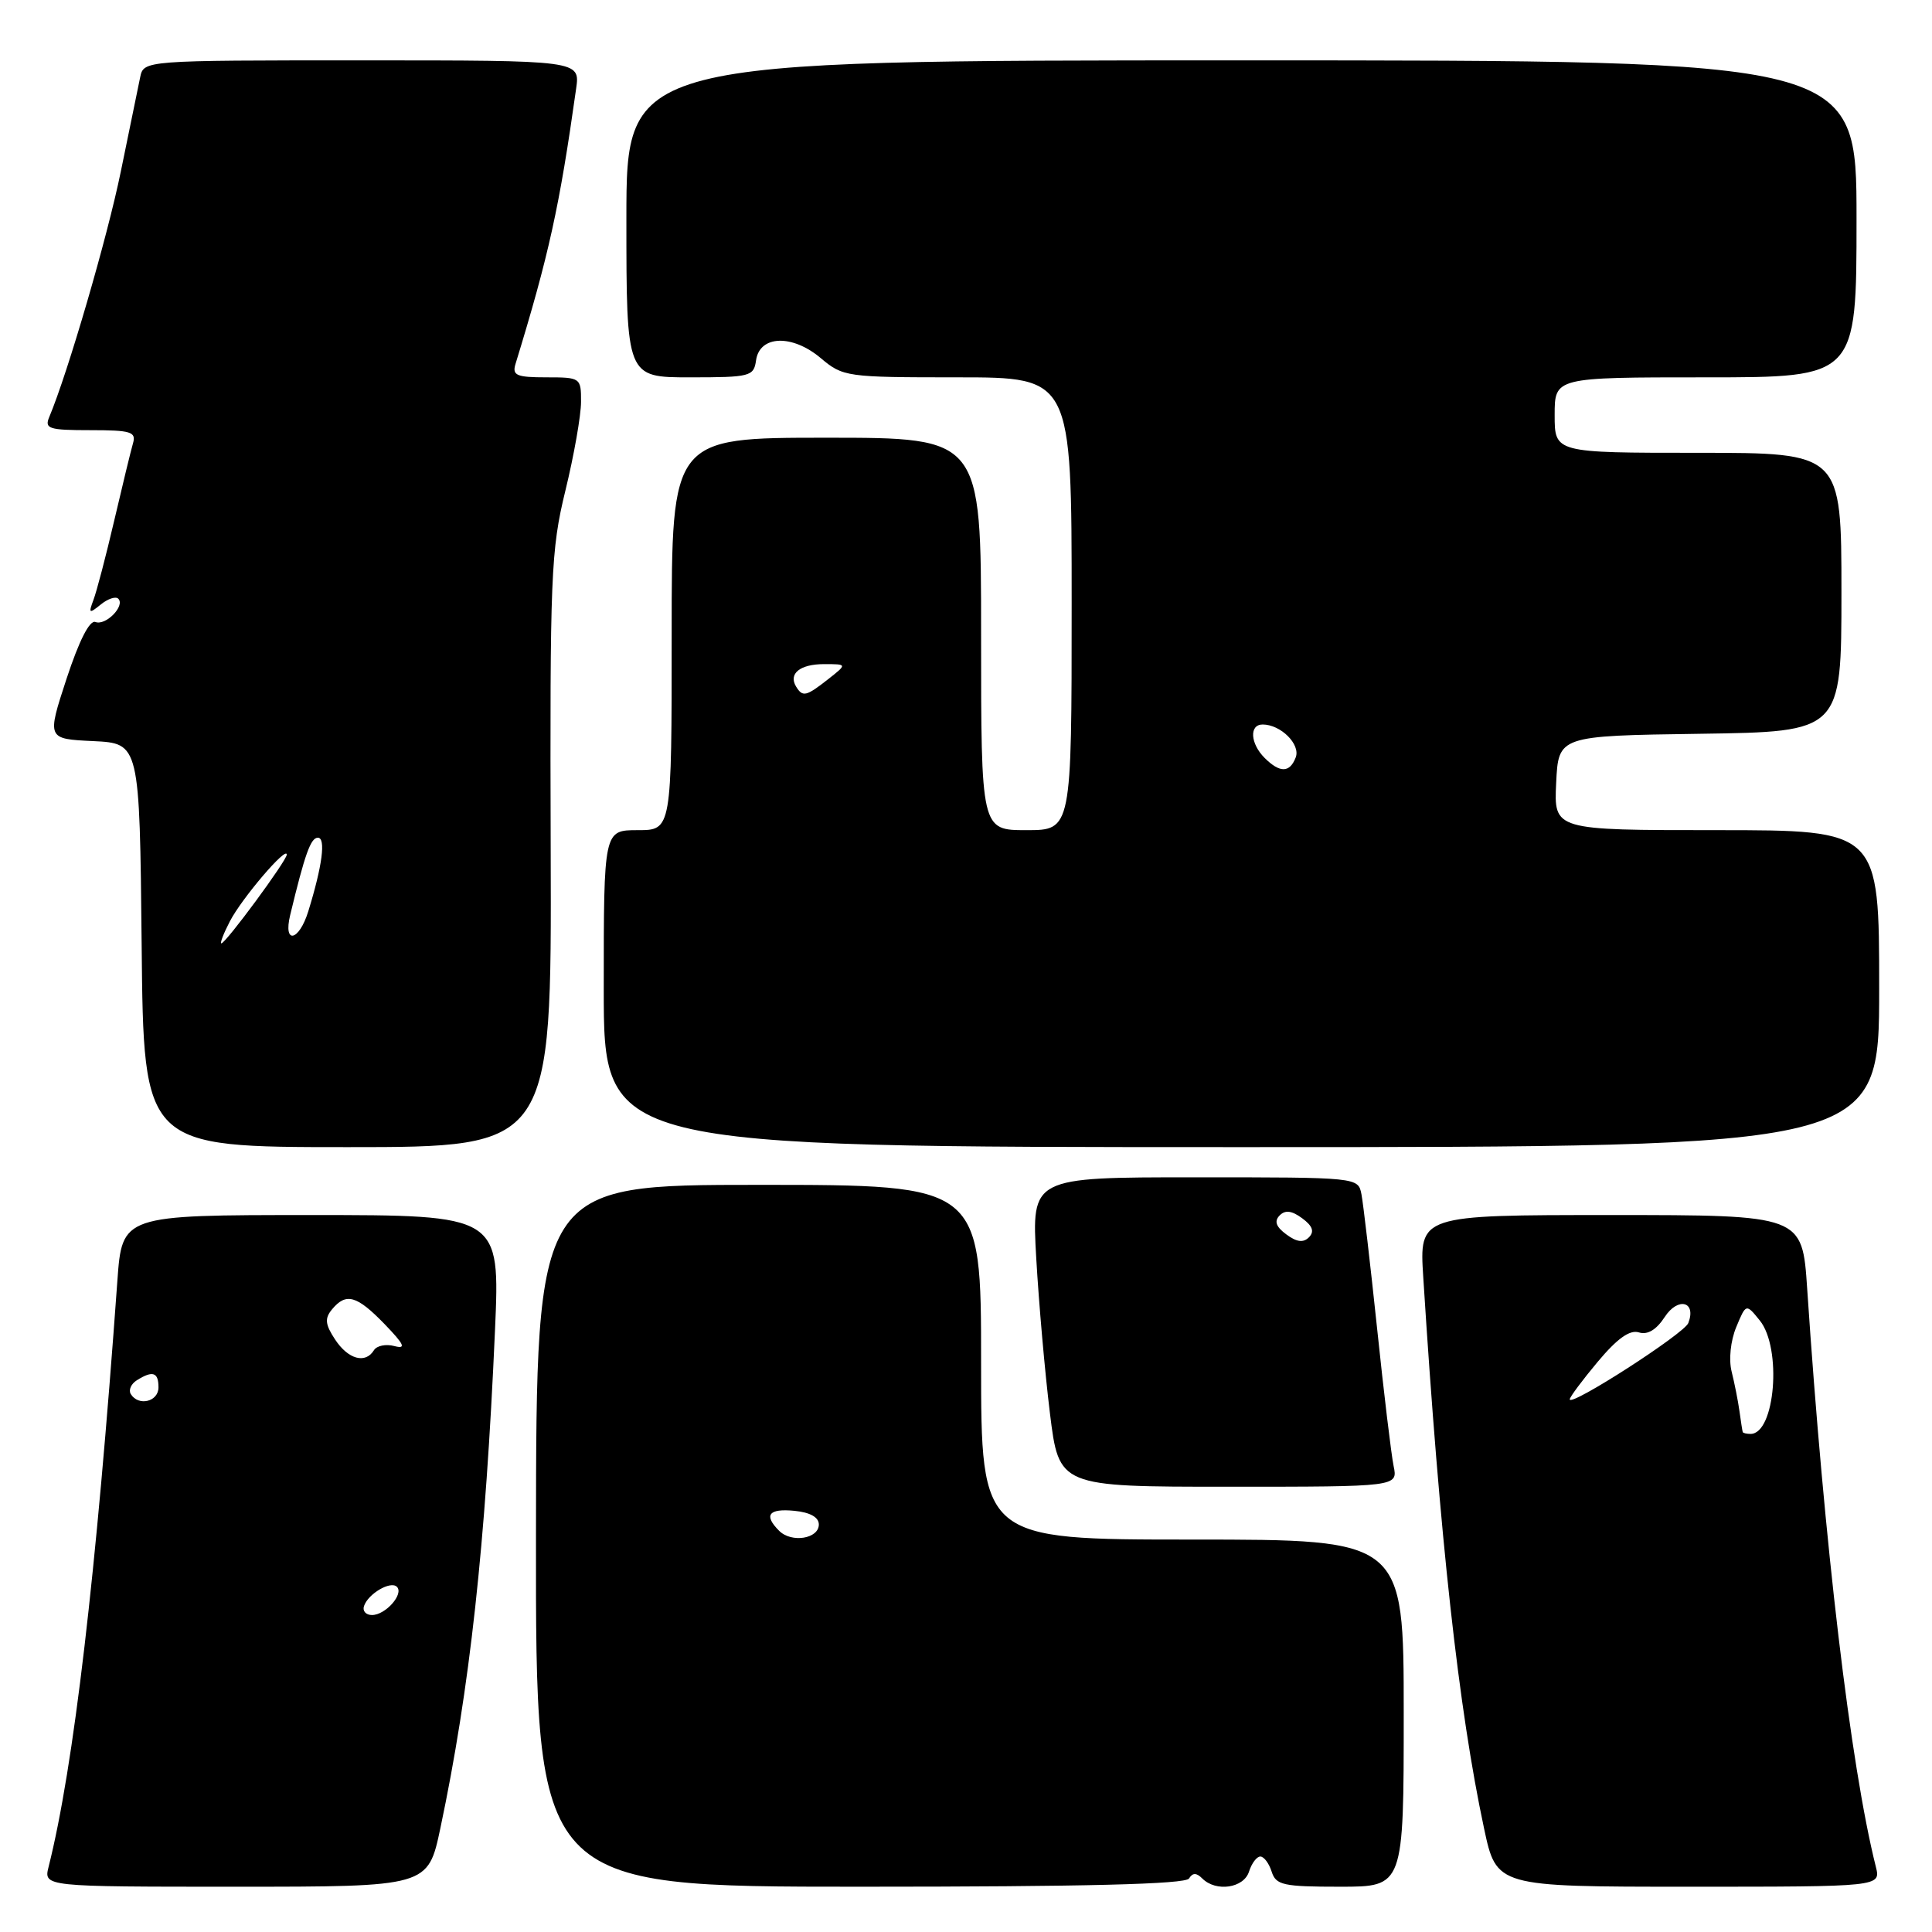 <?xml version="1.0" encoding="UTF-8" standalone="no"?>
<!DOCTYPE svg PUBLIC "-//W3C//DTD SVG 1.1//EN" "http://www.w3.org/Graphics/SVG/1.1/DTD/svg11.dtd" >
<svg xmlns="http://www.w3.org/2000/svg" xmlns:xlink="http://www.w3.org/1999/xlink" version="1.1" viewBox="0 0 256 256">
 <g >
 <path fill="currentColor"
d=" M 58.35 242.25 C 62.25 223.81 64.34 204.69 65.59 176.25 C 66.26 161.00 66.26 161.00 41.22 161.00 C 16.18 161.00 16.18 161.00 15.55 169.75 C 12.75 208.67 9.76 234.17 6.44 247.36 C 5.78 250.00 5.78 250.00 31.25 250.00 C 56.71 250.00 56.71 250.00 58.35 242.25 Z  M 157.55 248.91 C 158.04 248.13 158.53 248.13 159.31 248.91 C 161.13 250.73 164.81 250.19 165.50 248.00 C 165.85 246.90 166.52 246.00 167.00 246.00 C 167.48 246.00 168.15 246.90 168.50 248.00 C 169.07 249.79 170.01 250.00 177.57 250.00 C 186.00 250.00 186.00 250.00 186.00 227.00 C 186.00 204.00 186.00 204.00 158.00 204.00 C 130.00 204.00 130.00 204.00 130.00 180.50 C 130.00 157.00 130.00 157.00 100.53 157.00 C 71.06 157.00 71.06 157.00 71.02 203.50 C 70.98 250.00 70.98 250.00 113.93 250.00 C 143.78 250.00 157.09 249.67 157.55 248.91 Z  M 248.56 247.36 C 245.21 234.02 241.72 204.63 239.46 170.75 C 238.81 161.00 238.81 161.00 213.44 161.00 C 188.06 161.00 188.06 161.00 188.59 169.25 C 190.79 203.95 193.27 226.46 196.64 242.25 C 198.29 250.00 198.29 250.00 223.75 250.00 C 249.22 250.00 249.22 250.00 248.56 247.36 Z  M 184.66 194.25 C 184.35 192.74 183.36 184.53 182.47 176.00 C 181.57 167.47 180.64 159.49 180.40 158.25 C 179.96 156.00 179.96 156.00 158.33 156.00 C 136.69 156.00 136.69 156.00 137.31 166.75 C 137.65 172.67 138.46 181.89 139.12 187.25 C 140.32 197.00 140.32 197.00 162.78 197.00 C 185.23 197.00 185.23 197.00 184.66 194.25 Z  M 72.97 112.75 C 72.86 76.24 72.99 72.91 74.92 65.00 C 76.06 60.33 76.99 55.04 76.99 53.25 C 77.00 50.05 76.93 50.00 72.38 50.00 C 68.45 50.00 67.85 49.74 68.30 48.25 C 72.73 33.80 74.13 27.45 76.34 11.75 C 76.87 8.00 76.87 8.00 47.96 8.00 C 19.04 8.00 19.04 8.00 18.57 10.25 C 18.31 11.49 17.16 17.10 16.01 22.72 C 14.23 31.44 8.97 49.45 6.53 55.25 C 5.87 56.81 6.47 57.00 11.96 57.00 C 17.37 57.00 18.07 57.22 17.62 58.75 C 17.34 59.71 16.22 64.33 15.13 69.00 C 14.04 73.67 12.80 78.40 12.38 79.50 C 11.71 81.29 11.81 81.35 13.34 80.11 C 14.28 79.34 15.33 78.99 15.67 79.33 C 16.62 80.28 14.01 82.94 12.65 82.42 C 11.88 82.12 10.49 84.86 8.82 89.93 C 6.21 97.91 6.21 97.91 12.35 98.20 C 18.50 98.50 18.50 98.50 18.77 125.25 C 19.03 152.00 19.03 152.00 46.06 152.00 C 73.09 152.00 73.09 152.00 72.97 112.75 Z  M 249.00 131.00 C 249.00 110.00 249.00 110.00 227.45 110.00 C 205.90 110.00 205.90 110.00 206.20 103.75 C 206.50 97.50 206.50 97.50 225.25 97.23 C 244.00 96.96 244.00 96.96 244.00 78.48 C 244.00 60.00 244.00 60.00 225.00 60.00 C 206.00 60.00 206.00 60.00 206.00 55.00 C 206.00 50.00 206.00 50.00 226.00 50.00 C 246.00 50.00 246.00 50.00 246.00 29.00 C 246.00 8.00 246.00 8.00 164.50 8.00 C 83.00 8.00 83.00 8.00 83.00 29.00 C 83.00 50.00 83.00 50.00 91.43 50.00 C 99.41 50.00 99.88 49.88 100.18 47.75 C 100.65 44.42 104.97 44.26 108.75 47.45 C 111.71 49.94 112.16 50.00 126.89 50.00 C 142.00 50.00 142.00 50.00 142.00 80.00 C 142.00 110.00 142.00 110.00 136.00 110.00 C 130.00 110.00 130.00 110.00 130.00 84.00 C 130.00 58.00 130.00 58.00 109.50 58.00 C 89.00 58.00 89.00 58.00 89.00 84.00 C 89.00 110.00 89.00 110.00 84.50 110.00 C 80.00 110.00 80.00 110.00 80.00 131.00 C 80.00 152.00 80.00 152.00 164.50 152.00 C 249.00 152.00 249.00 152.00 249.00 131.00 Z  M 48.23 212.82 C 48.77 211.18 51.76 209.43 52.59 210.26 C 53.55 211.21 51.09 214.00 49.29 214.00 C 48.49 214.00 48.01 213.47 48.23 212.82 Z  M 17.33 184.72 C 17.01 184.20 17.36 183.38 18.12 182.90 C 20.23 181.57 21.00 181.82 21.00 183.83 C 21.00 185.74 18.35 186.38 17.33 184.72 Z  M 44.40 177.49 C 43.08 175.48 43.00 174.70 44.00 173.49 C 45.86 171.25 47.27 171.65 50.95 175.44 C 53.59 178.18 53.86 178.78 52.25 178.36 C 51.14 178.06 49.92 178.31 49.55 178.91 C 48.42 180.75 46.13 180.12 44.40 177.49 Z  M 103.24 202.84 C 101.16 200.76 101.84 199.86 105.25 200.19 C 107.33 200.39 108.50 201.04 108.50 202.00 C 108.50 203.90 104.88 204.48 103.24 202.84 Z  M 230.92 189.75 C 230.87 189.61 230.68 188.38 230.49 187.00 C 230.30 185.62 229.83 183.26 229.45 181.74 C 229.05 180.15 229.31 177.66 230.06 175.85 C 231.36 172.72 231.36 172.72 233.18 174.97 C 236.14 178.63 235.22 190.00 231.96 190.00 C 231.43 190.00 230.96 189.89 230.92 189.75 Z  M 208.00 185.42 C 208.00 185.12 209.67 182.88 211.71 180.44 C 214.29 177.36 215.95 176.17 217.16 176.55 C 218.30 176.91 219.47 176.22 220.59 174.50 C 222.35 171.81 224.81 172.45 223.71 175.31 C 223.17 176.72 208.00 186.48 208.00 185.42 Z  M 170.45 163.57 C 169.08 162.56 168.81 161.82 169.55 161.06 C 170.30 160.30 171.17 160.41 172.55 161.43 C 173.92 162.44 174.19 163.18 173.45 163.94 C 172.70 164.70 171.83 164.59 170.45 163.57 Z  M 30.46 122.08 C 32.03 119.04 38.00 112.04 38.00 113.24 C 38.00 114.02 29.91 125.00 29.33 125.00 C 29.12 125.00 29.63 123.68 30.46 122.08 Z  M 38.45 121.25 C 40.40 113.16 41.17 111.00 42.12 111.00 C 43.20 111.00 42.71 114.73 40.85 120.75 C 39.62 124.74 37.50 125.18 38.45 121.25 Z  M 167.57 100.43 C 165.66 98.52 165.51 96.00 167.31 96.00 C 169.70 96.00 172.35 98.63 171.69 100.36 C 170.90 102.42 169.59 102.44 167.57 100.43 Z  M 105.50 91.00 C 104.43 89.27 106.00 88.00 109.19 88.00 C 112.27 88.00 112.27 88.00 109.73 90.00 C 106.83 92.28 106.36 92.39 105.50 91.00 Z "/>
</g>
</svg>